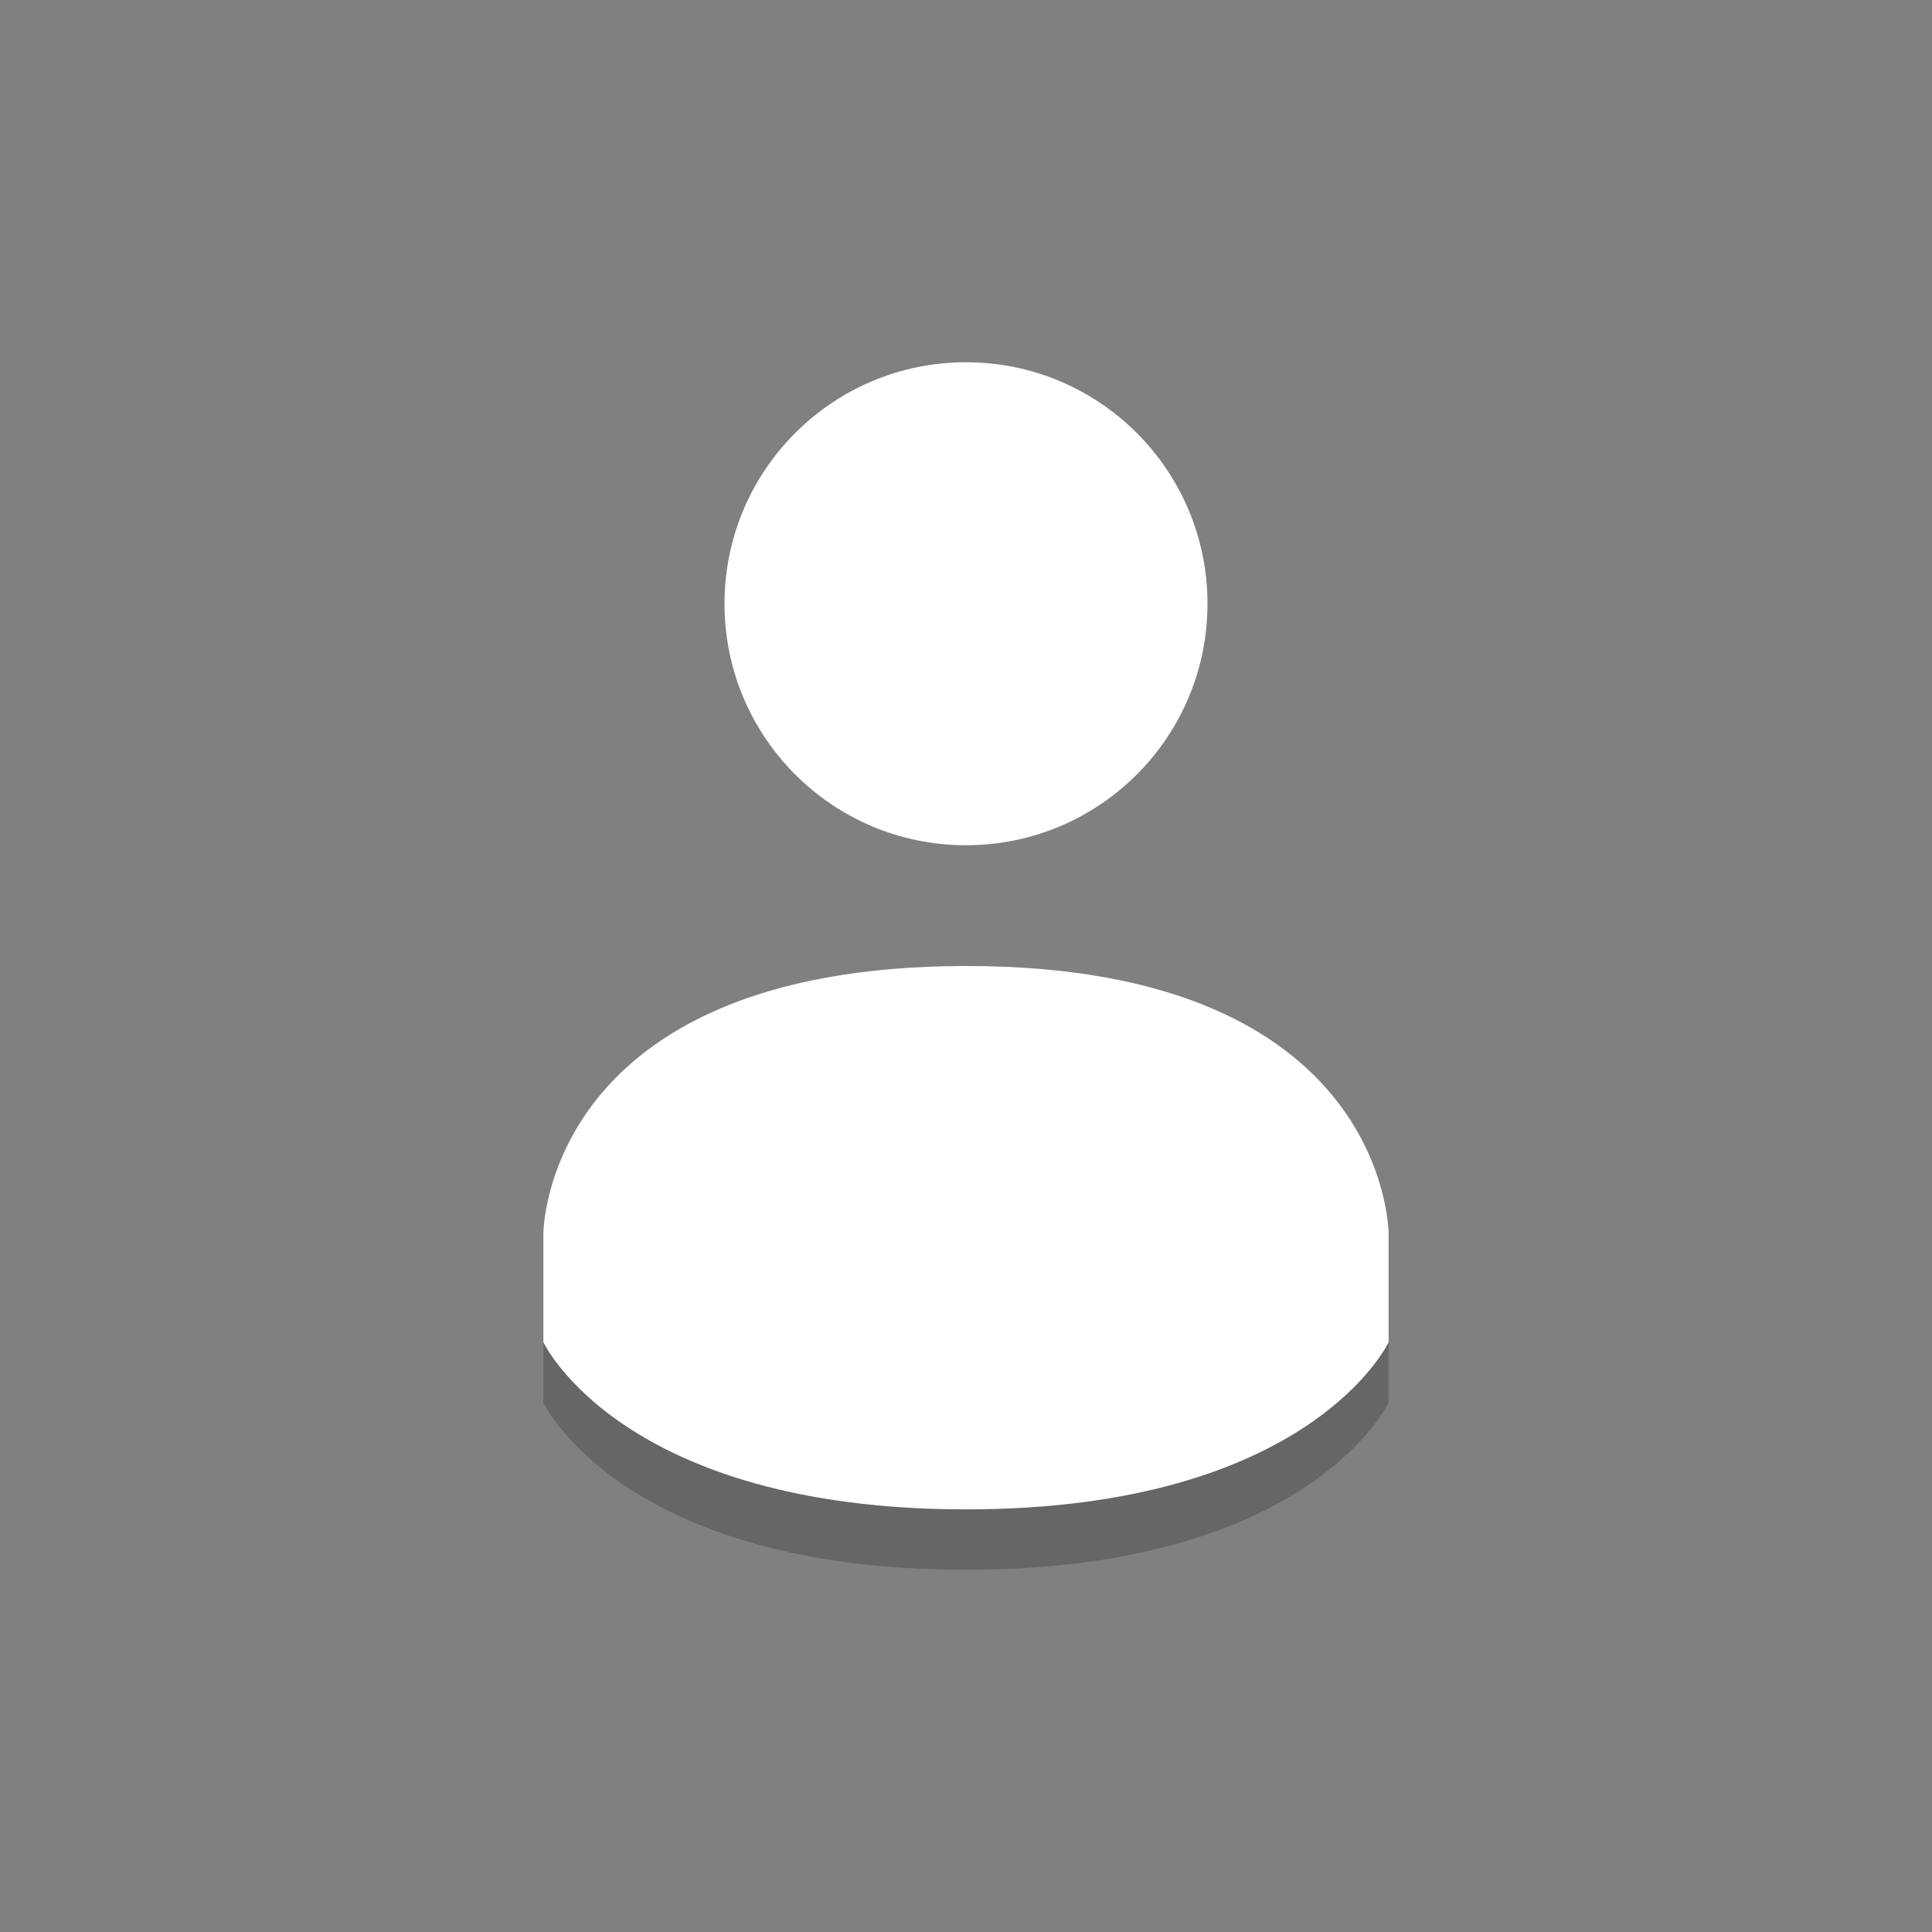 <svg xmlns="http://www.w3.org/2000/svg" width="32" height="32" version="1">
 
 <rect width="100%" height="100%" fill="#808080" stroke="none"/>
 
 <g style="opacity:0.2" transform="translate(0,1)">
  
  <path d="m 16,16 c -6.999,0.004 -7,4.431 -7,4.431 v 1.8 c 0,0 1.292,2.769 7,2.769 5.708,0 7,-2.769 7,-2.769 v -1.8 c 0,0 0,-4.434 -6.999,-4.431 z"/>
 </g>
 <g>
  <path style="fill:#ffffff" d="m 16,6 c -2.21,0 -4,1.791 -4,4 0,2.209 1.79,4 4,4 2.21,0 4,-1.791 4,-4 0,-2.209 -1.79,-4 -4,-4 z"/>
  <path style="fill:#ffffff" d="m 16,16 c -6.999,0.004 -7,4.431 -7,4.431 v 1.8 c 0,0 1.292,2.769 7,2.769 5.708,0 7,-2.769 7,-2.769 v -1.8 c 0,0 0,-4.434 -6.999,-4.431 z"/>
 </g>
 
</svg>
